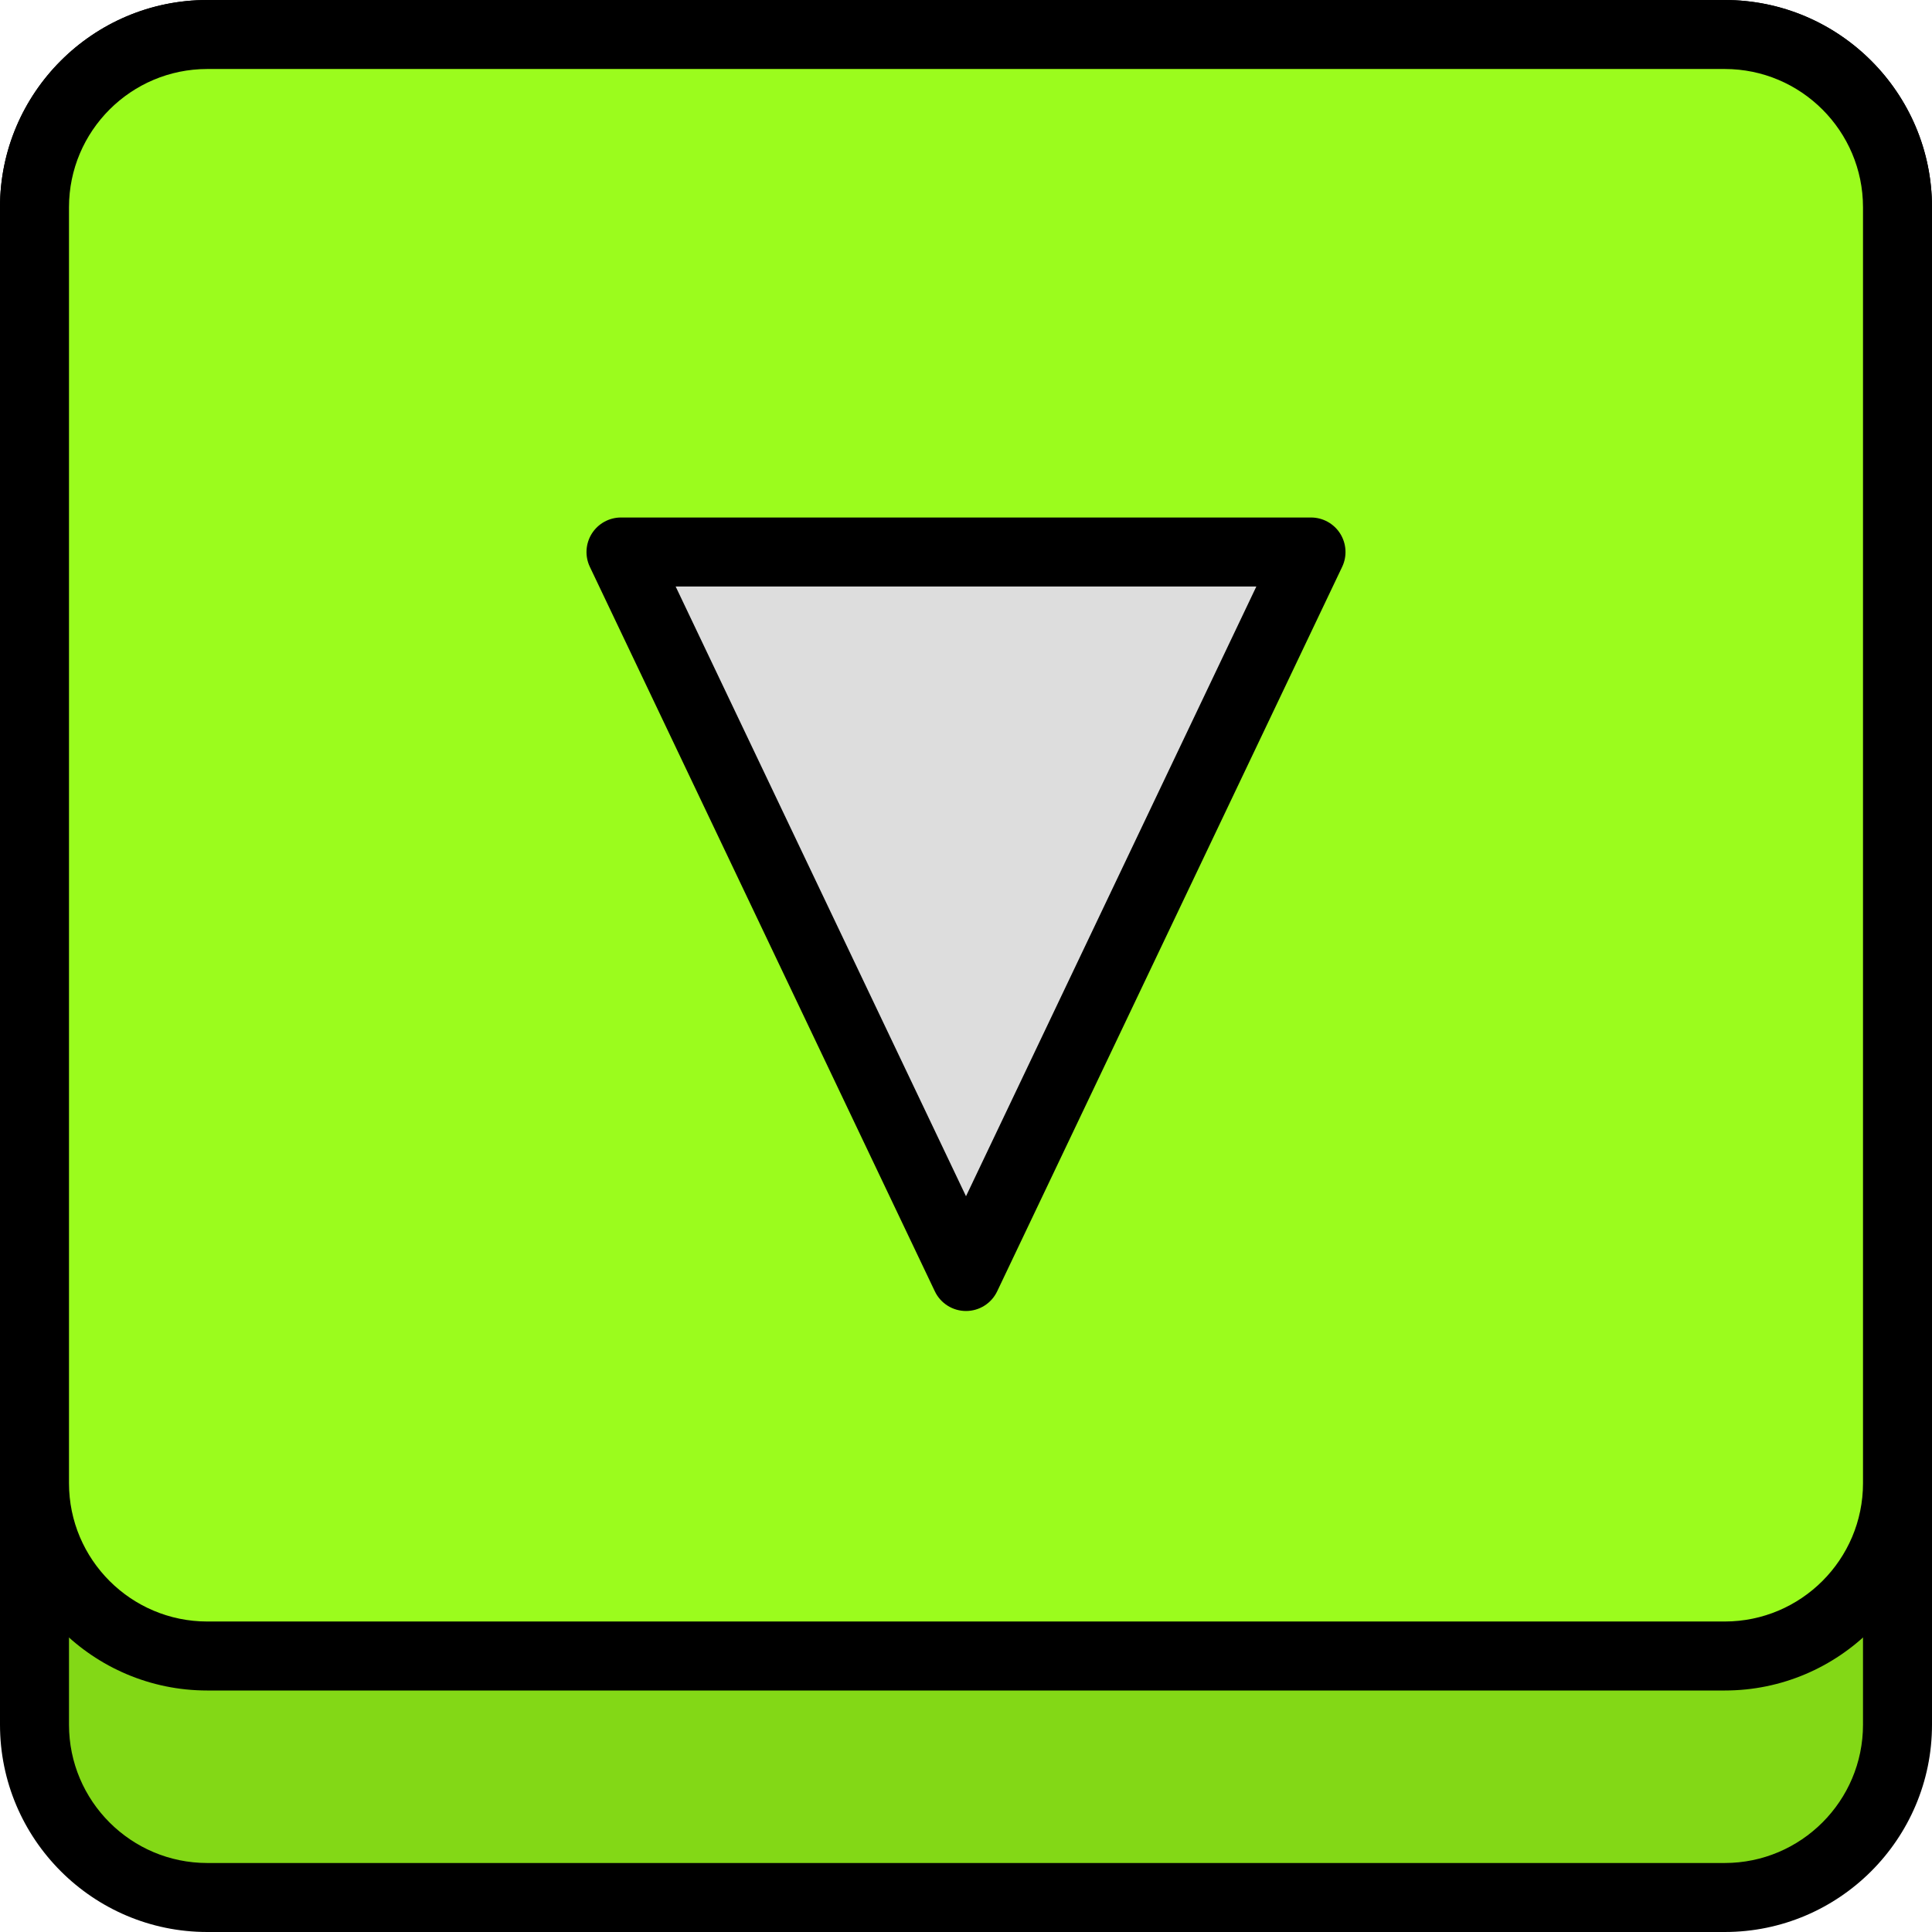 <?xml version="1.0" encoding="iso-8859-1"?>
<!-- Generator: Adobe Illustrator 19.0.0, SVG Export Plug-In . SVG Version: 6.00 Build 0)  -->
<svg version="1.1" id="Capa_1" xmlns="http://www.w3.org/2000/svg" xmlns:xlink="http://www.w3.org/1999/xlink" x="0px" y="0px"
	 viewBox="0 0 382.293 382.293" style="enable-background:new 0 0 382.293 382.293;" xml:space="preserve">
<path style="fill:#83D816;" d="M6.827,41.008c0-18.876,15.254-34.181,34.185-34.181h300.271c18.879,0,34.185,15.251,34.185,34.181
	v300.271c0,18.883-15.254,34.188-34.185,34.188H41.011c-18.879,0-34.185-15.258-34.185-34.188V41.008z"/>
<path d="M341.28,382.293H41.013C18.4,382.293,0,363.894,0,341.28V41.006C0,18.396,18.4,0,41.013,0H341.28
	c22.613,0,41.013,18.396,41.013,41.006v300.273C382.293,363.894,363.894,382.293,341.28,382.293z M41.013,13.653
	c-15.087,0-27.36,12.269-27.36,27.353v300.273c0,15.089,12.273,27.361,27.36,27.361H341.28c15.087,0,27.36-12.273,27.36-27.36
	V41.006c0-15.084-12.273-27.353-27.36-27.353H41.013z"/>
<path style="fill:#9BFC1D;" d="M6.827,41.008c0-18.876,15.254-34.181,34.185-34.181h300.271c18.879,0,34.185,15.258,34.185,34.181
	v252.484c0,18.883-15.254,34.188-34.185,34.188H41.011c-18.879,0-34.185-15.264-34.185-34.188V41.008z"/>
<path d="M341.28,334.507H41.013C18.4,334.507,0,316.107,0,293.494V41.006C0,18.396,18.4,0,41.013,0H341.28
	c22.613,0,41.013,18.396,41.013,41.006v252.486C382.293,316.107,363.894,334.507,341.28,334.507z M41.013,13.653
	c-15.087,0-27.36,12.269-27.36,27.353v252.486c0,15.089,12.273,27.361,27.36,27.361H341.28c15.087,0,27.36-12.273,27.36-27.36
	V41.006c0-15.084-12.273-27.353-27.36-27.353H41.013z"/>
<polygon style="fill:#DDDDDD;" points="191.147,252.587 122.88,109.227 259.413,109.227 "/>
<path d="M191.147,259.413c-2.633,0-5.033-1.514-6.166-3.893l-68.267-143.36c-1.007-2.113-0.853-4.596,0.393-6.577
	c1.254-1.983,3.434-3.183,5.774-3.183h136.533c2.34,0,4.519,1.2,5.774,3.183c1.246,1.98,1.399,4.463,0.393,6.577l-68.267,143.36
	C196.18,257.9,193.78,259.413,191.147,259.413z M133.693,116.053l57.453,120.653L248.6,116.053H133.693z"/>
<g>
</g>
<g>
</g>
<g>
</g>
<g>
</g>
<g>
</g>
<g>
</g>
<g>
</g>
<g>
</g>
<g>
</g>
<g>
</g>
<g>
</g>
<g>
</g>
<g>
</g>
<g>
</g>
<g>
</g>
</svg>
